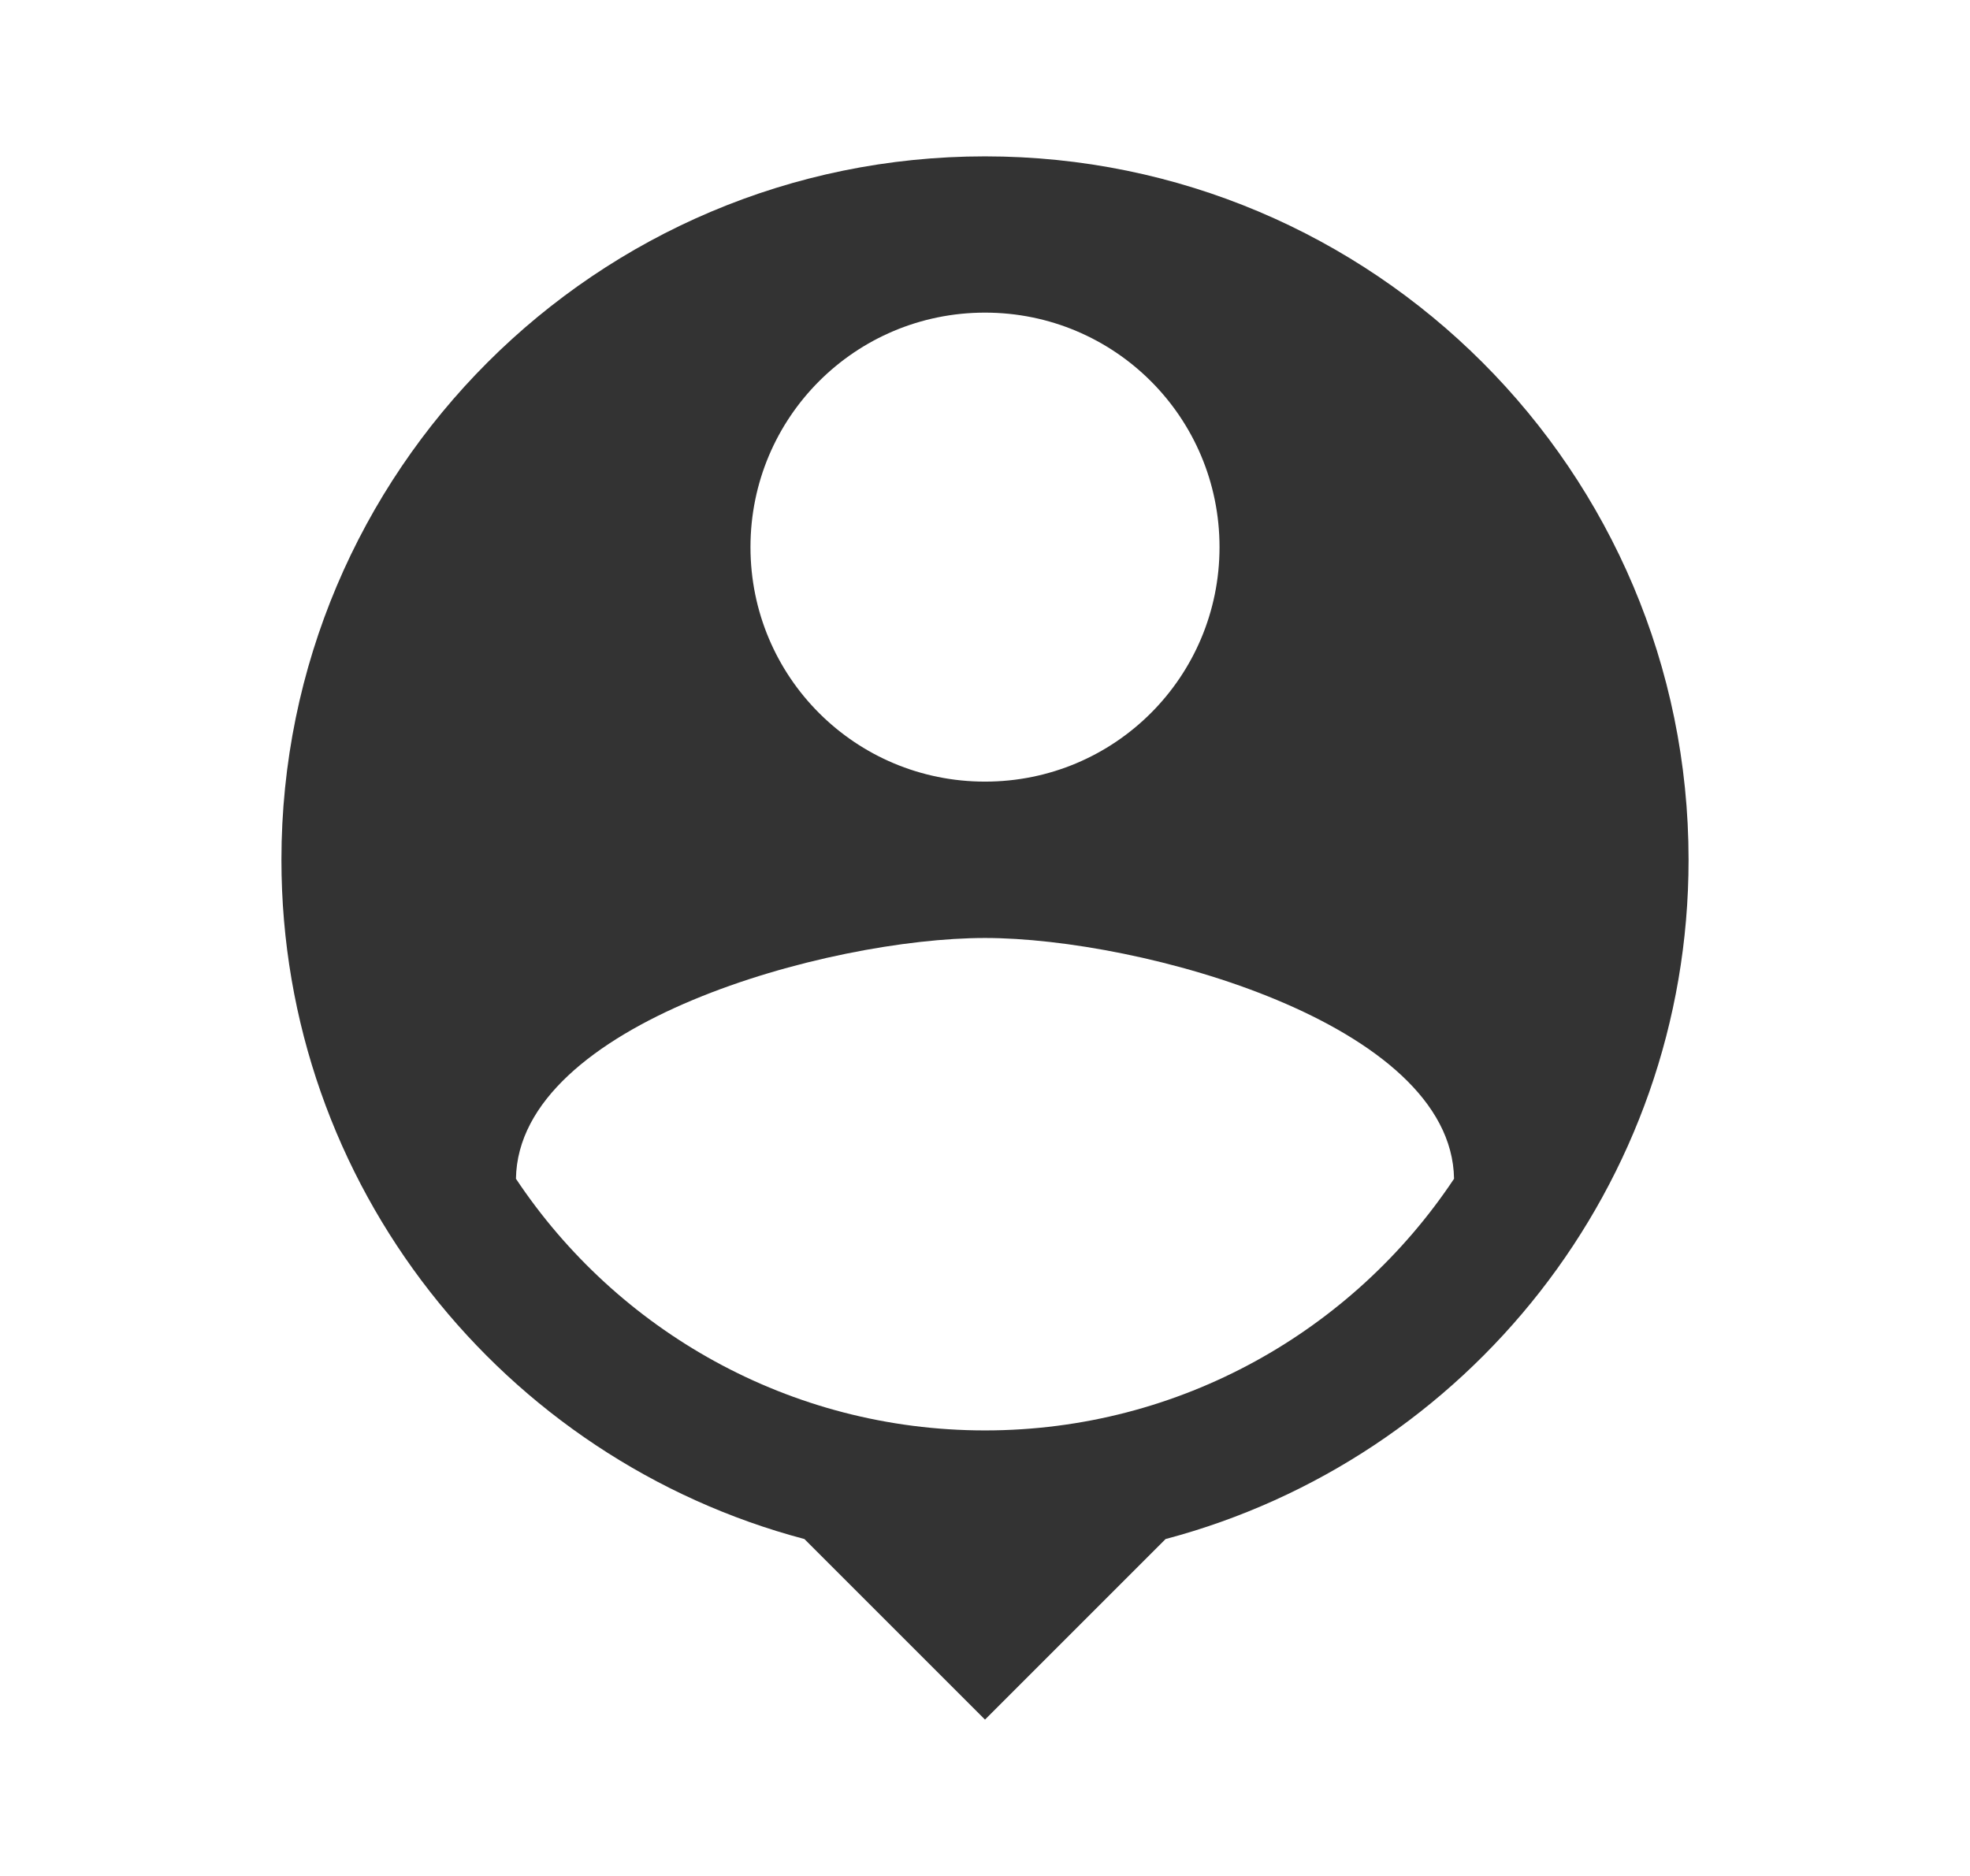 <svg width="21" height="20" viewBox="0 0 21 20" fill="none" xmlns="http://www.w3.org/2000/svg">
<g clip-path="url(#clip0_231_8144)">
<path d="M10.5 1.667C6.358 1.667 3 5.025 3 9.167C3 12.642 5.367 15.558 8.575 16.408L10.5 18.333L12.425 16.408C15.633 15.558 18 12.642 18 9.167C18 5.025 14.642 1.667 10.5 1.667ZM10.5 3.333C11.883 3.333 13 4.45 13 5.833C13 7.217 11.883 8.333 10.5 8.333C9.117 8.333 8 7.217 8 5.833C8 4.45 9.117 3.333 10.5 3.333ZM10.5 15.25C8.417 15.25 6.575 14.183 5.5 12.567C5.525 10.908 8.833 10 10.5 10C12.158 10 15.475 10.908 15.5 12.567C14.425 14.183 12.583 15.25 10.5 15.25Z" fill="#333333"/>
</g>
<defs>
<clipPath id="clip0_231_8144">
<rect width="20" height="20" fill="white" transform="translate(0.5)"/>
</clipPath>
</defs>
</svg>
